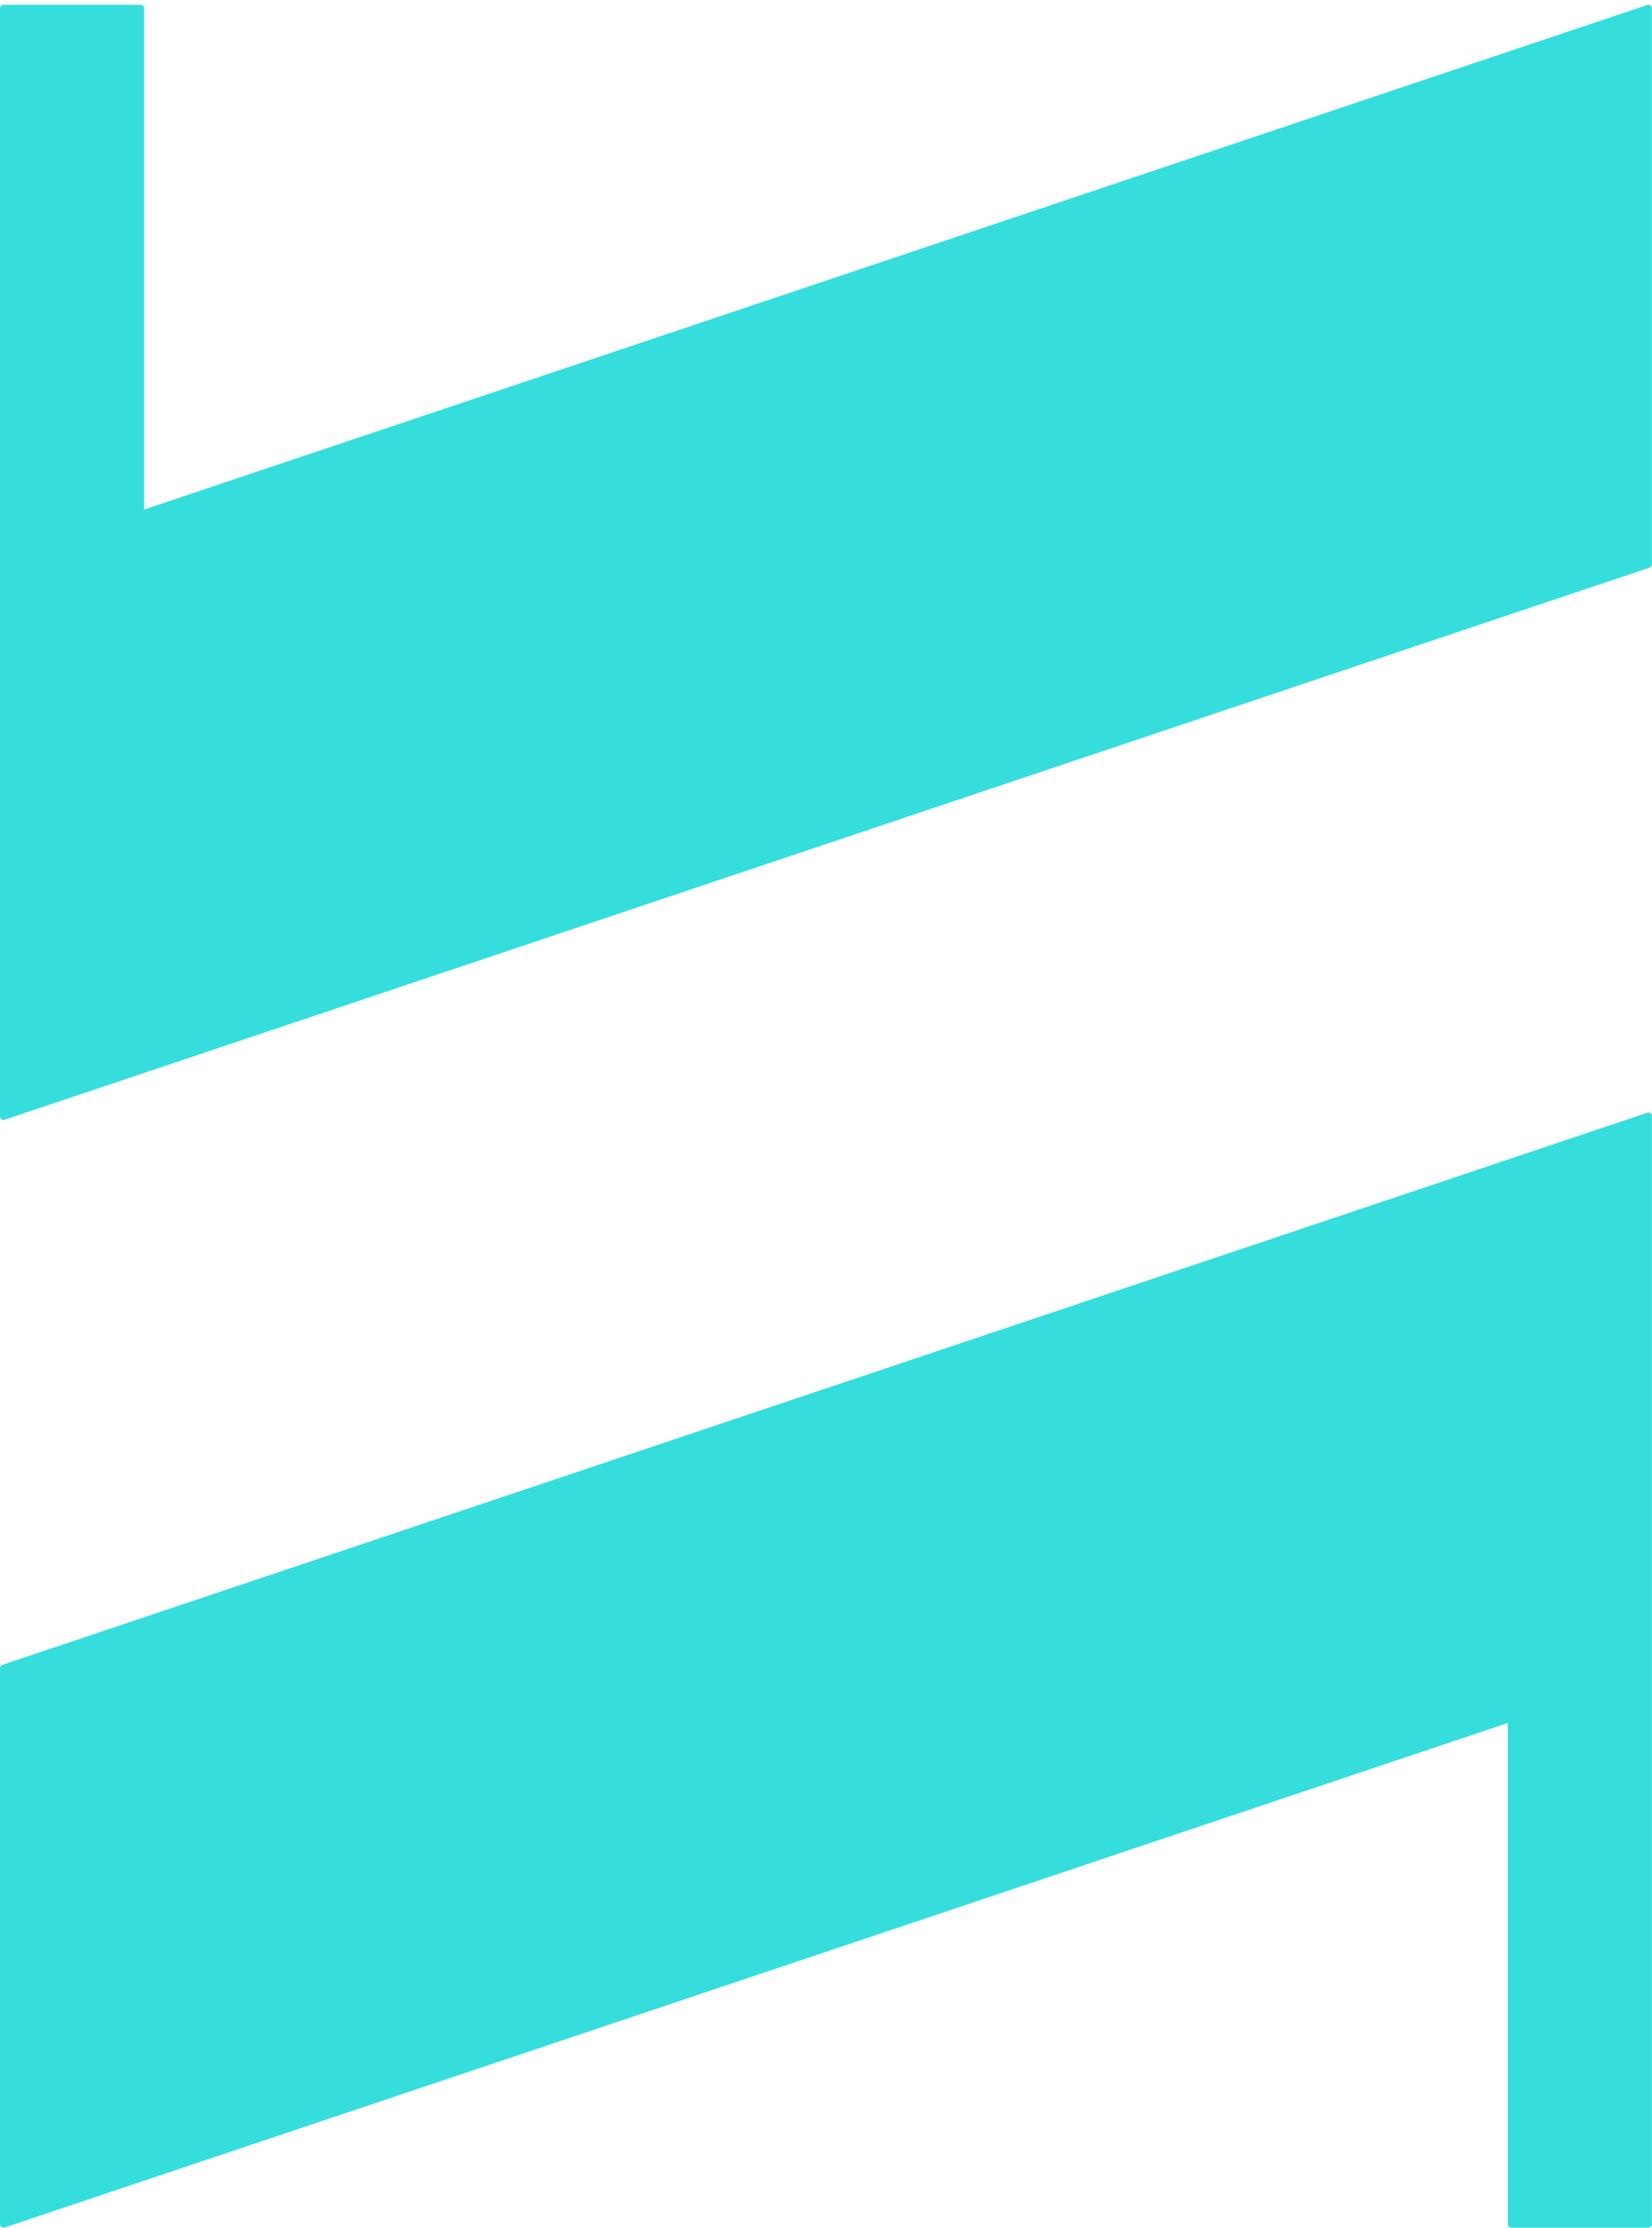<svg viewBox="0 0 112 151" xmlns="http://www.w3.org/2000/svg">
  <path d="M111.68 75.425a.235.235 0 01.215.034c.063.045.1.118.1.196v75.103a.241.241 0 01-.24.242h-9.292a.24.24 0 01-.24-.242v-33.97L.315 150.988a.238.238 0 01-.216-.034.244.244 0 01-.1-.196v-37.68c0-.104.067-.197.165-.23zM9.531.325c.132 0 .24.109.24.242v33.97L111.678.337a.236.236 0 01.216.034c.063.046.1.118.1.196v37.68a.243.243 0 01-.165.23L.315 75.9A.241.241 0 010 75.67V.567C0 .434.108.325.24.325z" fill="#36DDDD" fill-rule="evenodd"/>
</svg>
